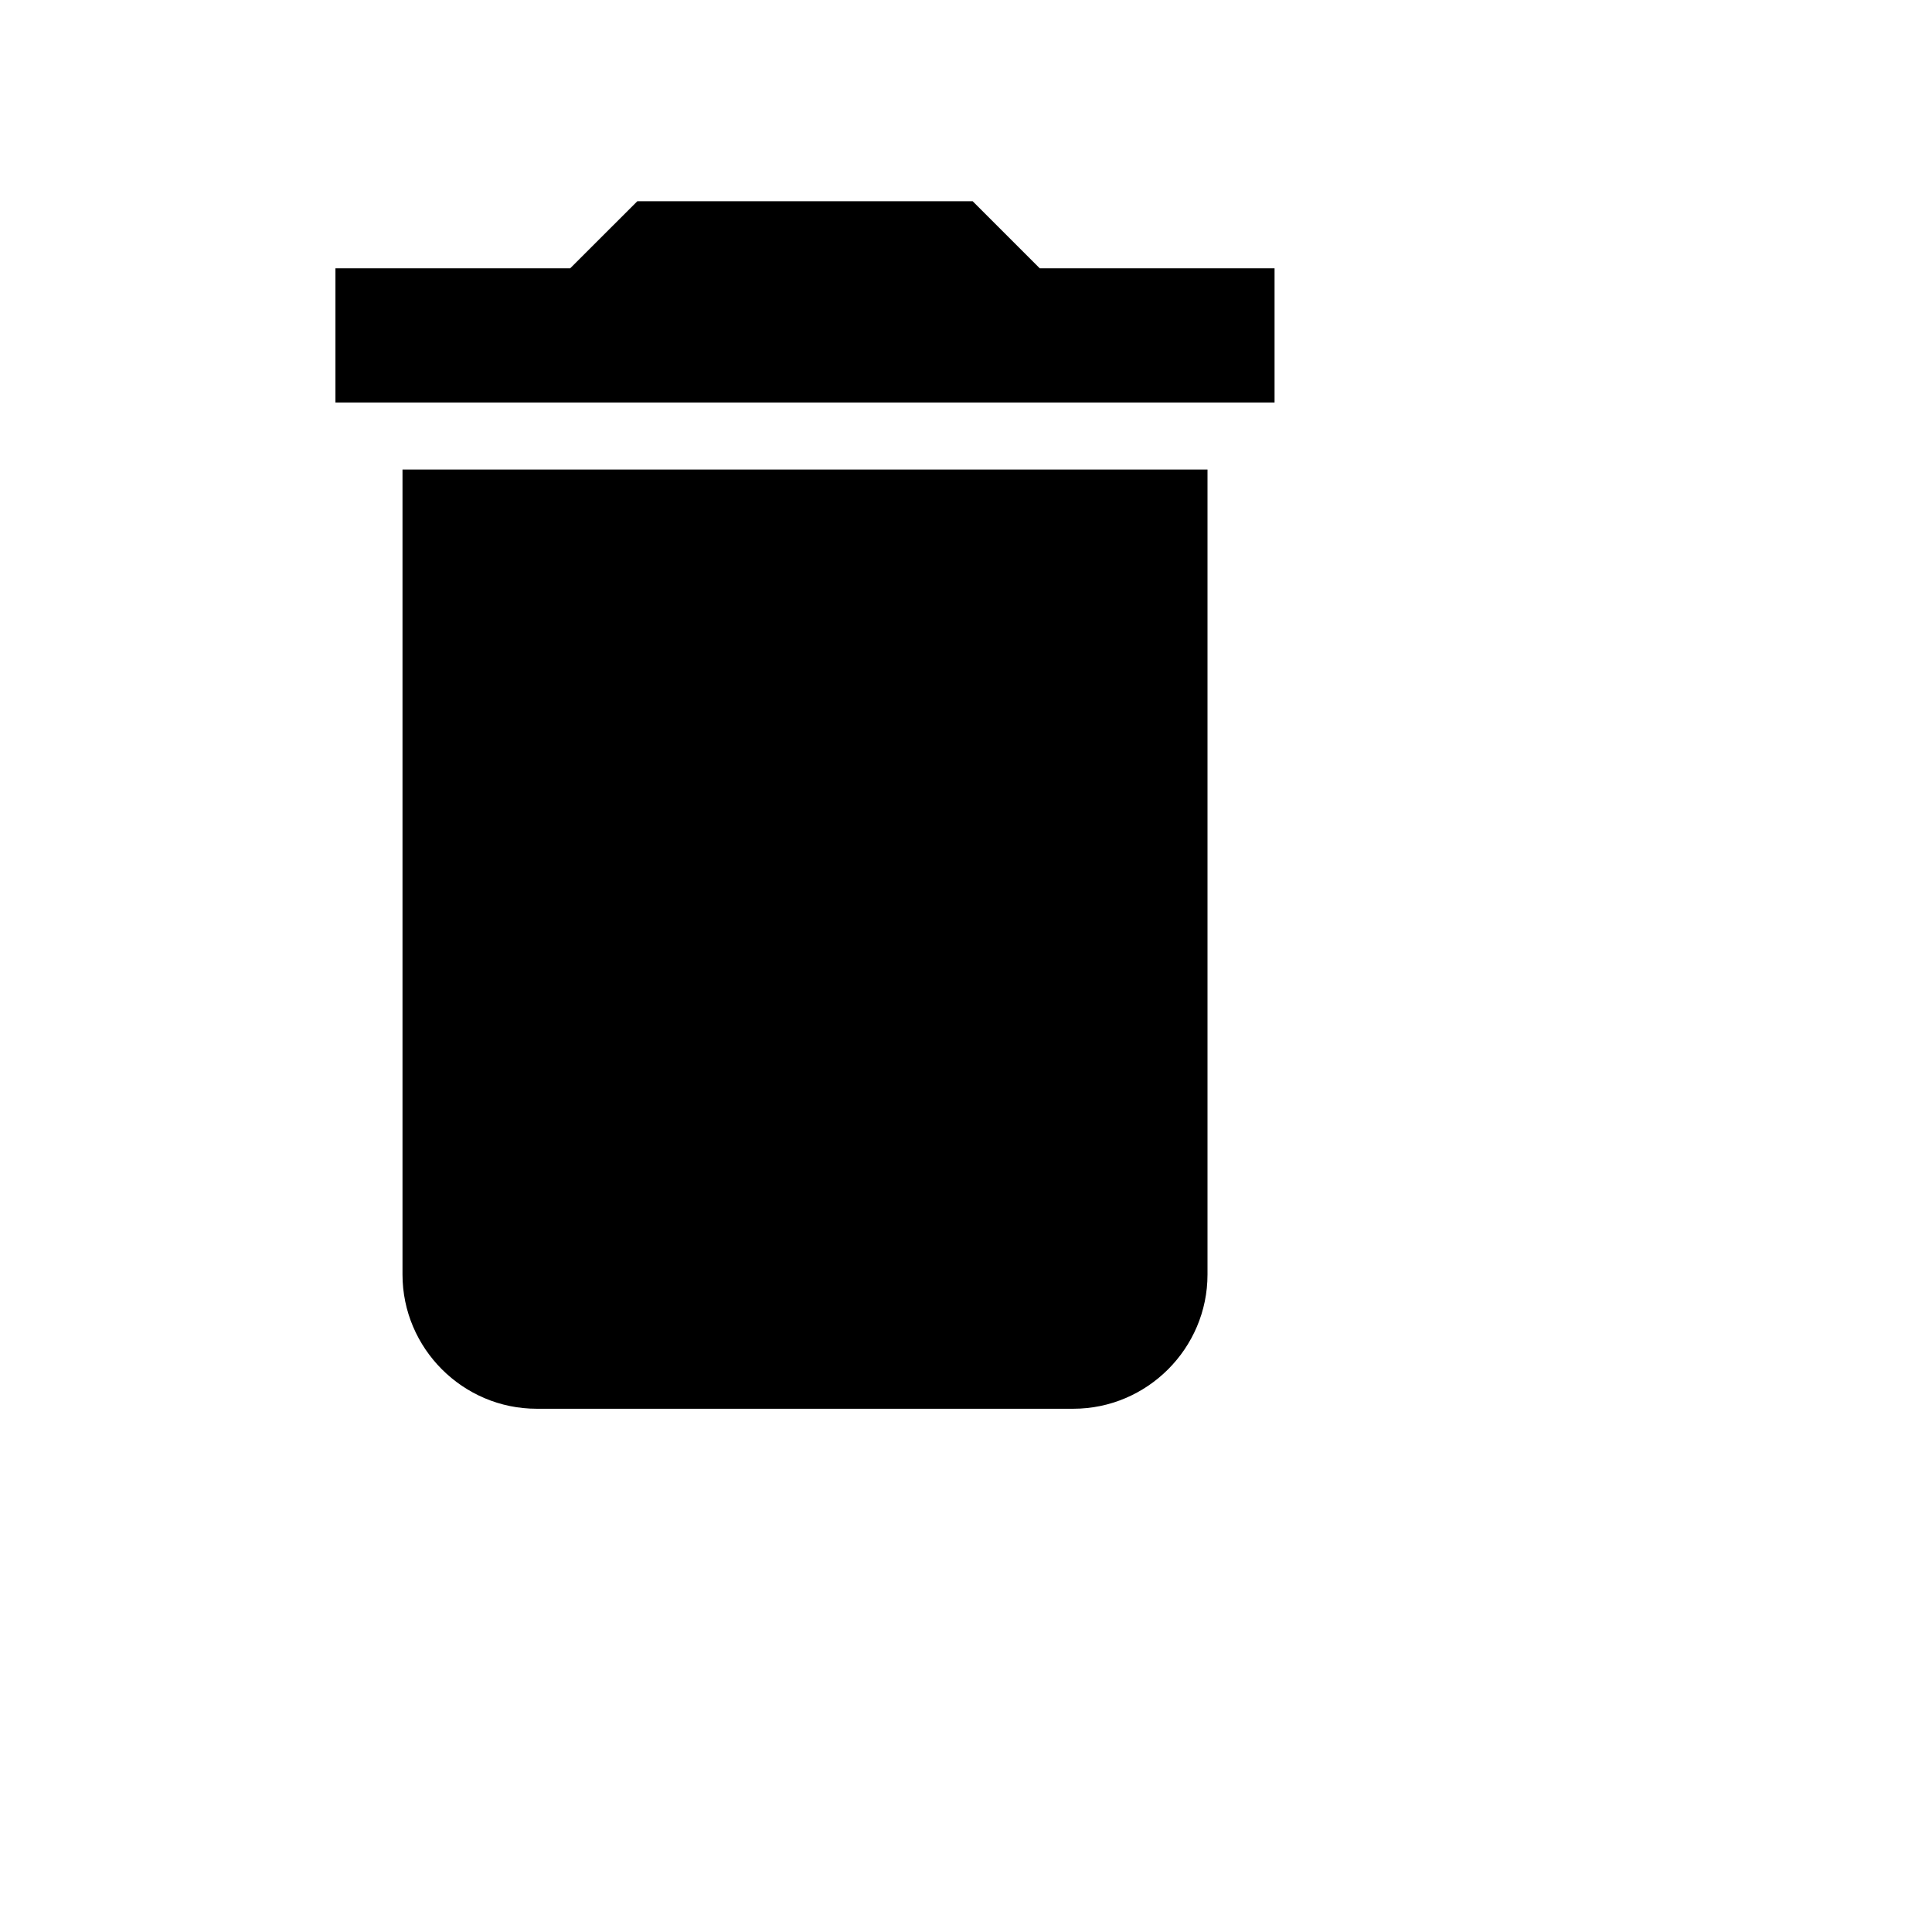 <svg width="24" height="24" viewBox="0 0 24 24" fill="none" xmlns="http://www.w3.org/2000/svg">
<g clip-path="url(#clip0_332_3424)">
<path d="M5 15.833C5 16.75 5.75 17.5 6.667 17.5H13.333C14.25 17.5 15 16.75 15 15.833V5.833H5V15.833ZM15.833 3.333H12.916L12.083 2.5H7.917L7.083 3.333H4.167V5H15.833V3.333Z" fill="black"/>
</g>
<defs>
<clipPath id="clip0_332_3424">
<rect width="20" height="20" fill="white"/>
</clipPath>
</defs>
</svg>
